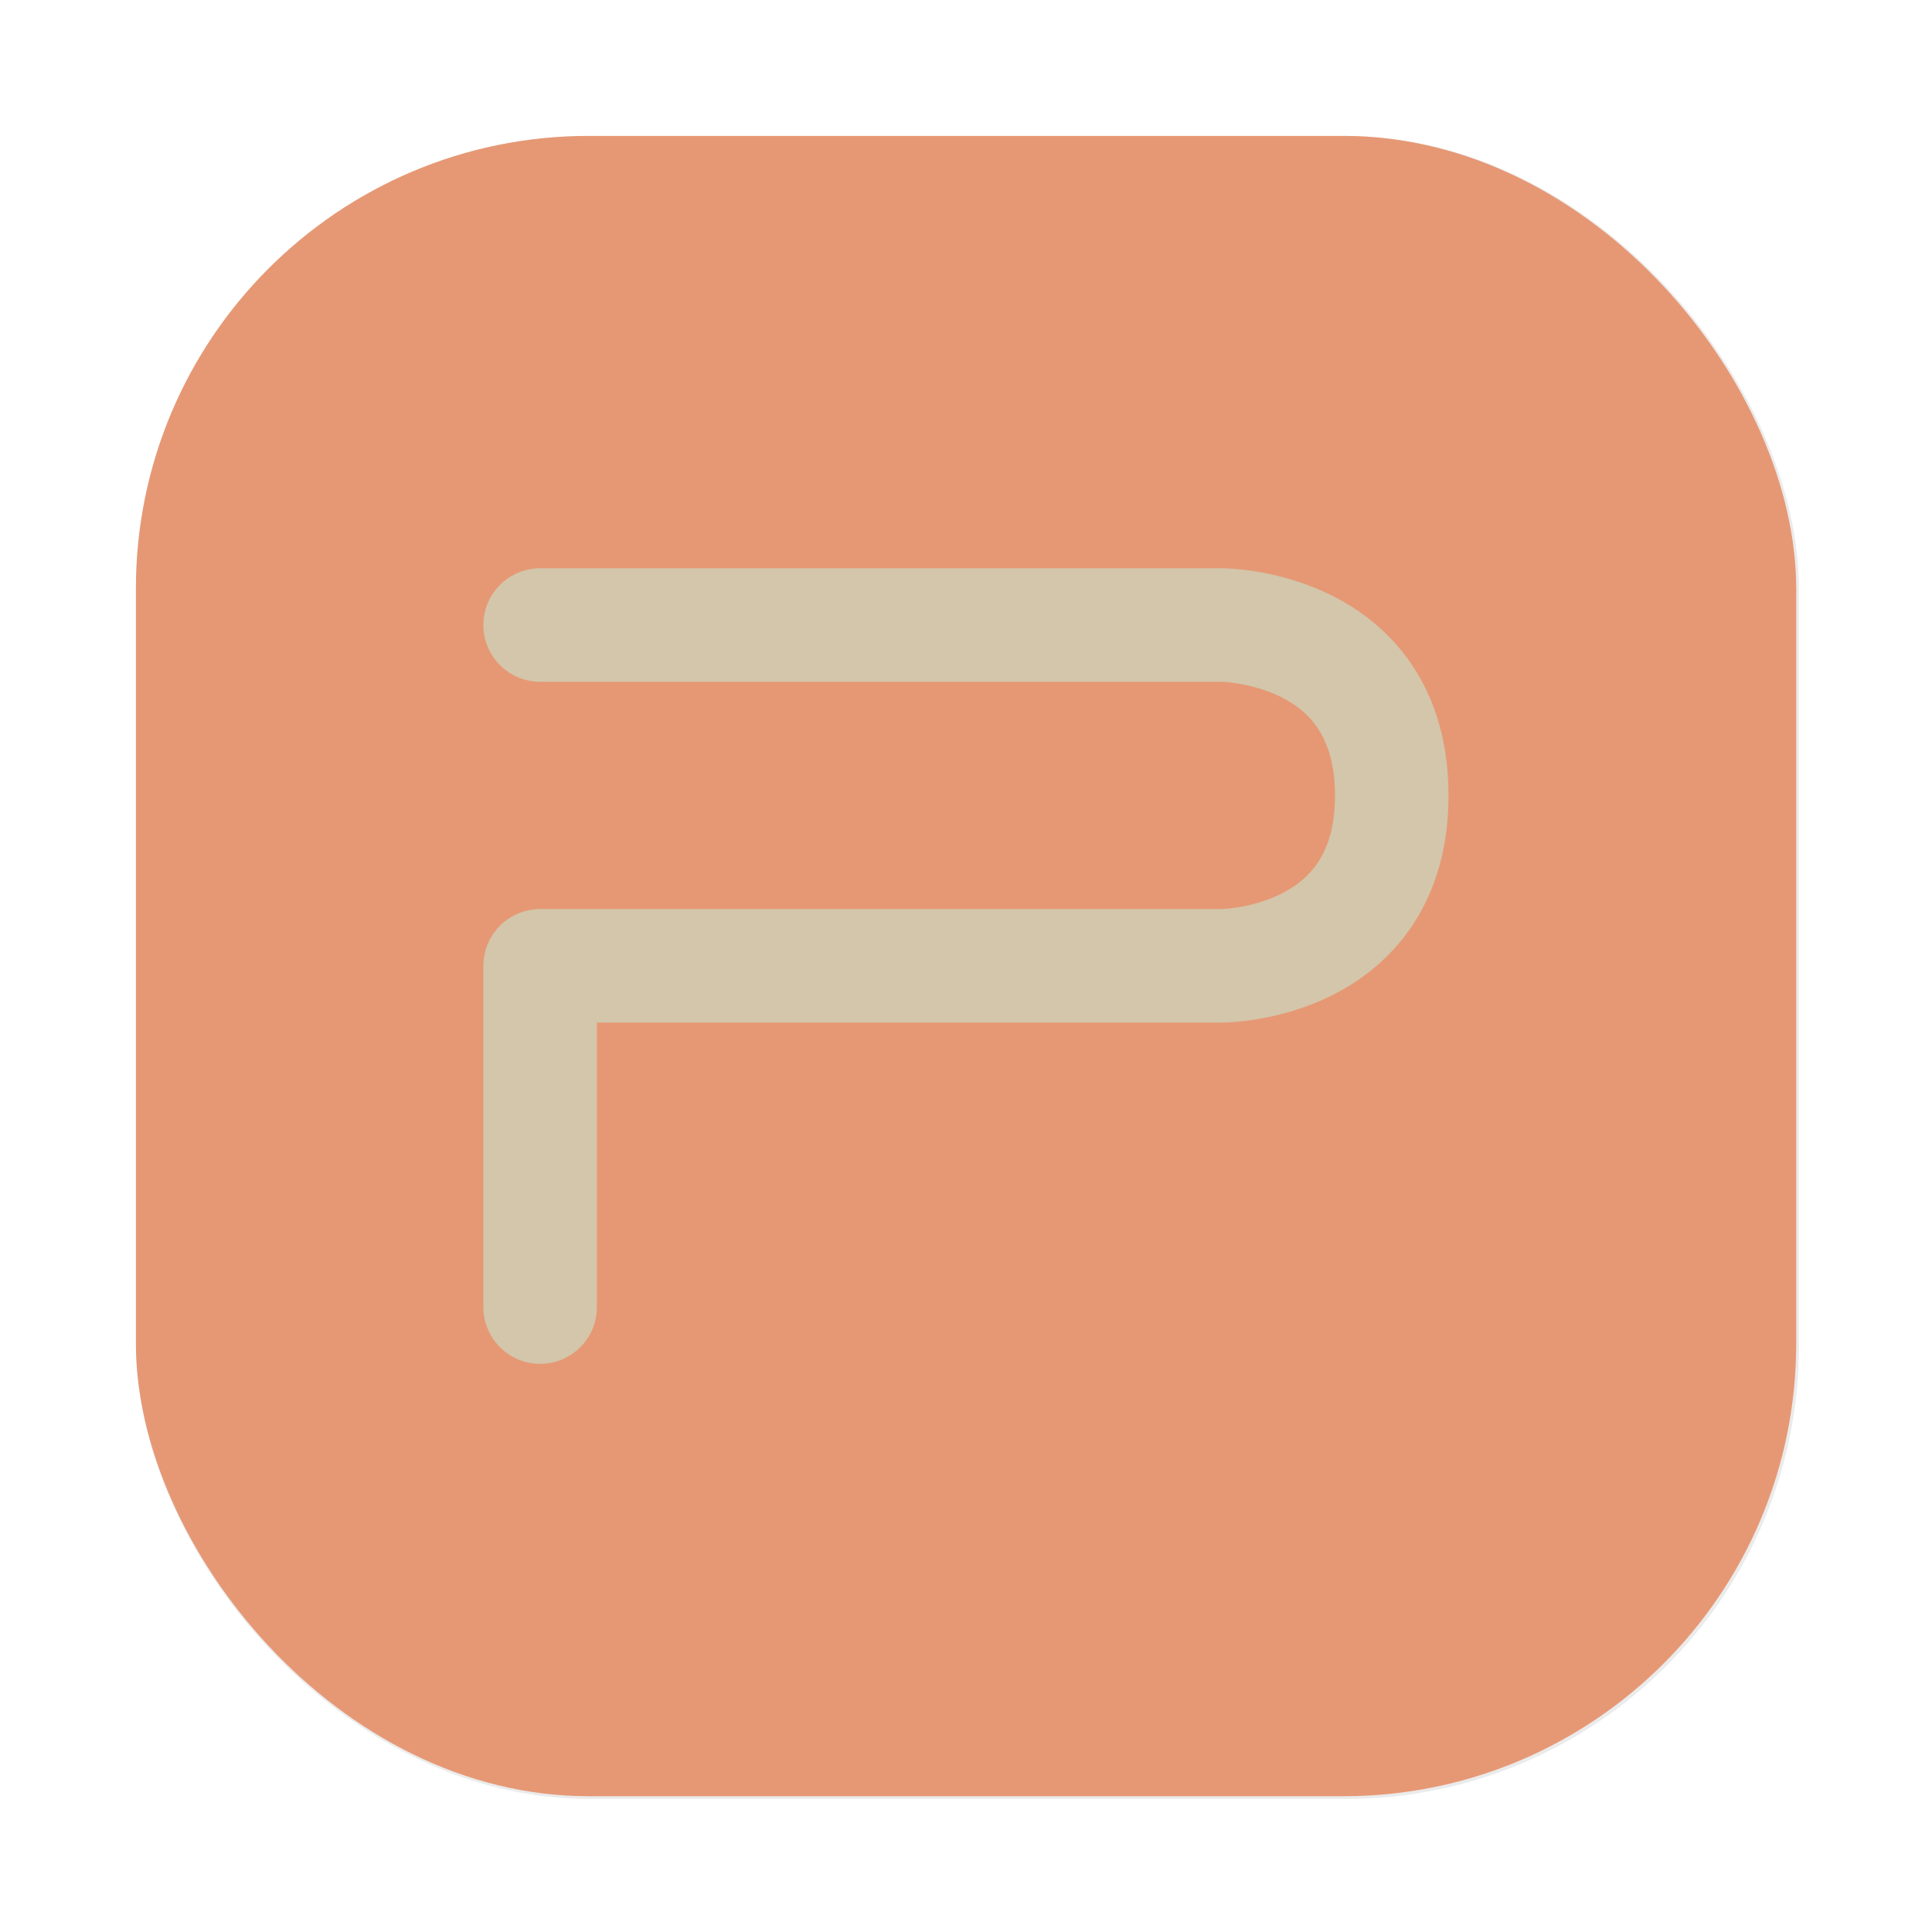 <?xml version="1.0" encoding="UTF-8"?>
<!-- Created with Inkscape (http://www.inkscape.org/) -->
<svg width="64" height="64" version="1.1" viewBox="0 0 16.933 16.933" xmlns="http://www.w3.org/2000/svg">
 <defs>
  <filter id="filter1057" x="-.027" y="-.027" width="1.054" height="1.054" color-interpolation-filters="sRGB">
   <feGaussianBlur stdDeviation="0.619"/>
  </filter>
  <linearGradient id="linearGradient1053" x1="-127" x2="-80.659" y1="60" y2="13.659" gradientTransform="matrix(.265 0 0 .265 34.792 -.135)" gradientUnits="userSpaceOnUse">
   <stop stop-color="#e69875" offset="0"/>
   <stop stop-color="#e69875" offset="1"/>
  </linearGradient>
 </defs>
 <g stroke-linecap="round">
  <rect transform="matrix(.265 0 0 .265 -6e-5 -6.016e-5)" x="4.5" y="4.5" width="55" height="55" ry="15" fill="#1e2326" filter="url(#filter1057)" opacity=".3" stroke-width="2.744"/>
  <rect x="1.191" y="1.191" width="14.552" height="14.552" ry="3.969" fill="url(#linearGradient1053)" stroke-width=".726"/>
  <path d="m4.734 11.456v-2.991h5.972s1.492 0 1.492-1.493c0-1.493-1.492-1.494-1.492-1.494h-5.972" fill="none" stroke="#d3c6aa" stroke-linejoin="round" stroke-width=".995"/>
 </g>
</svg>
